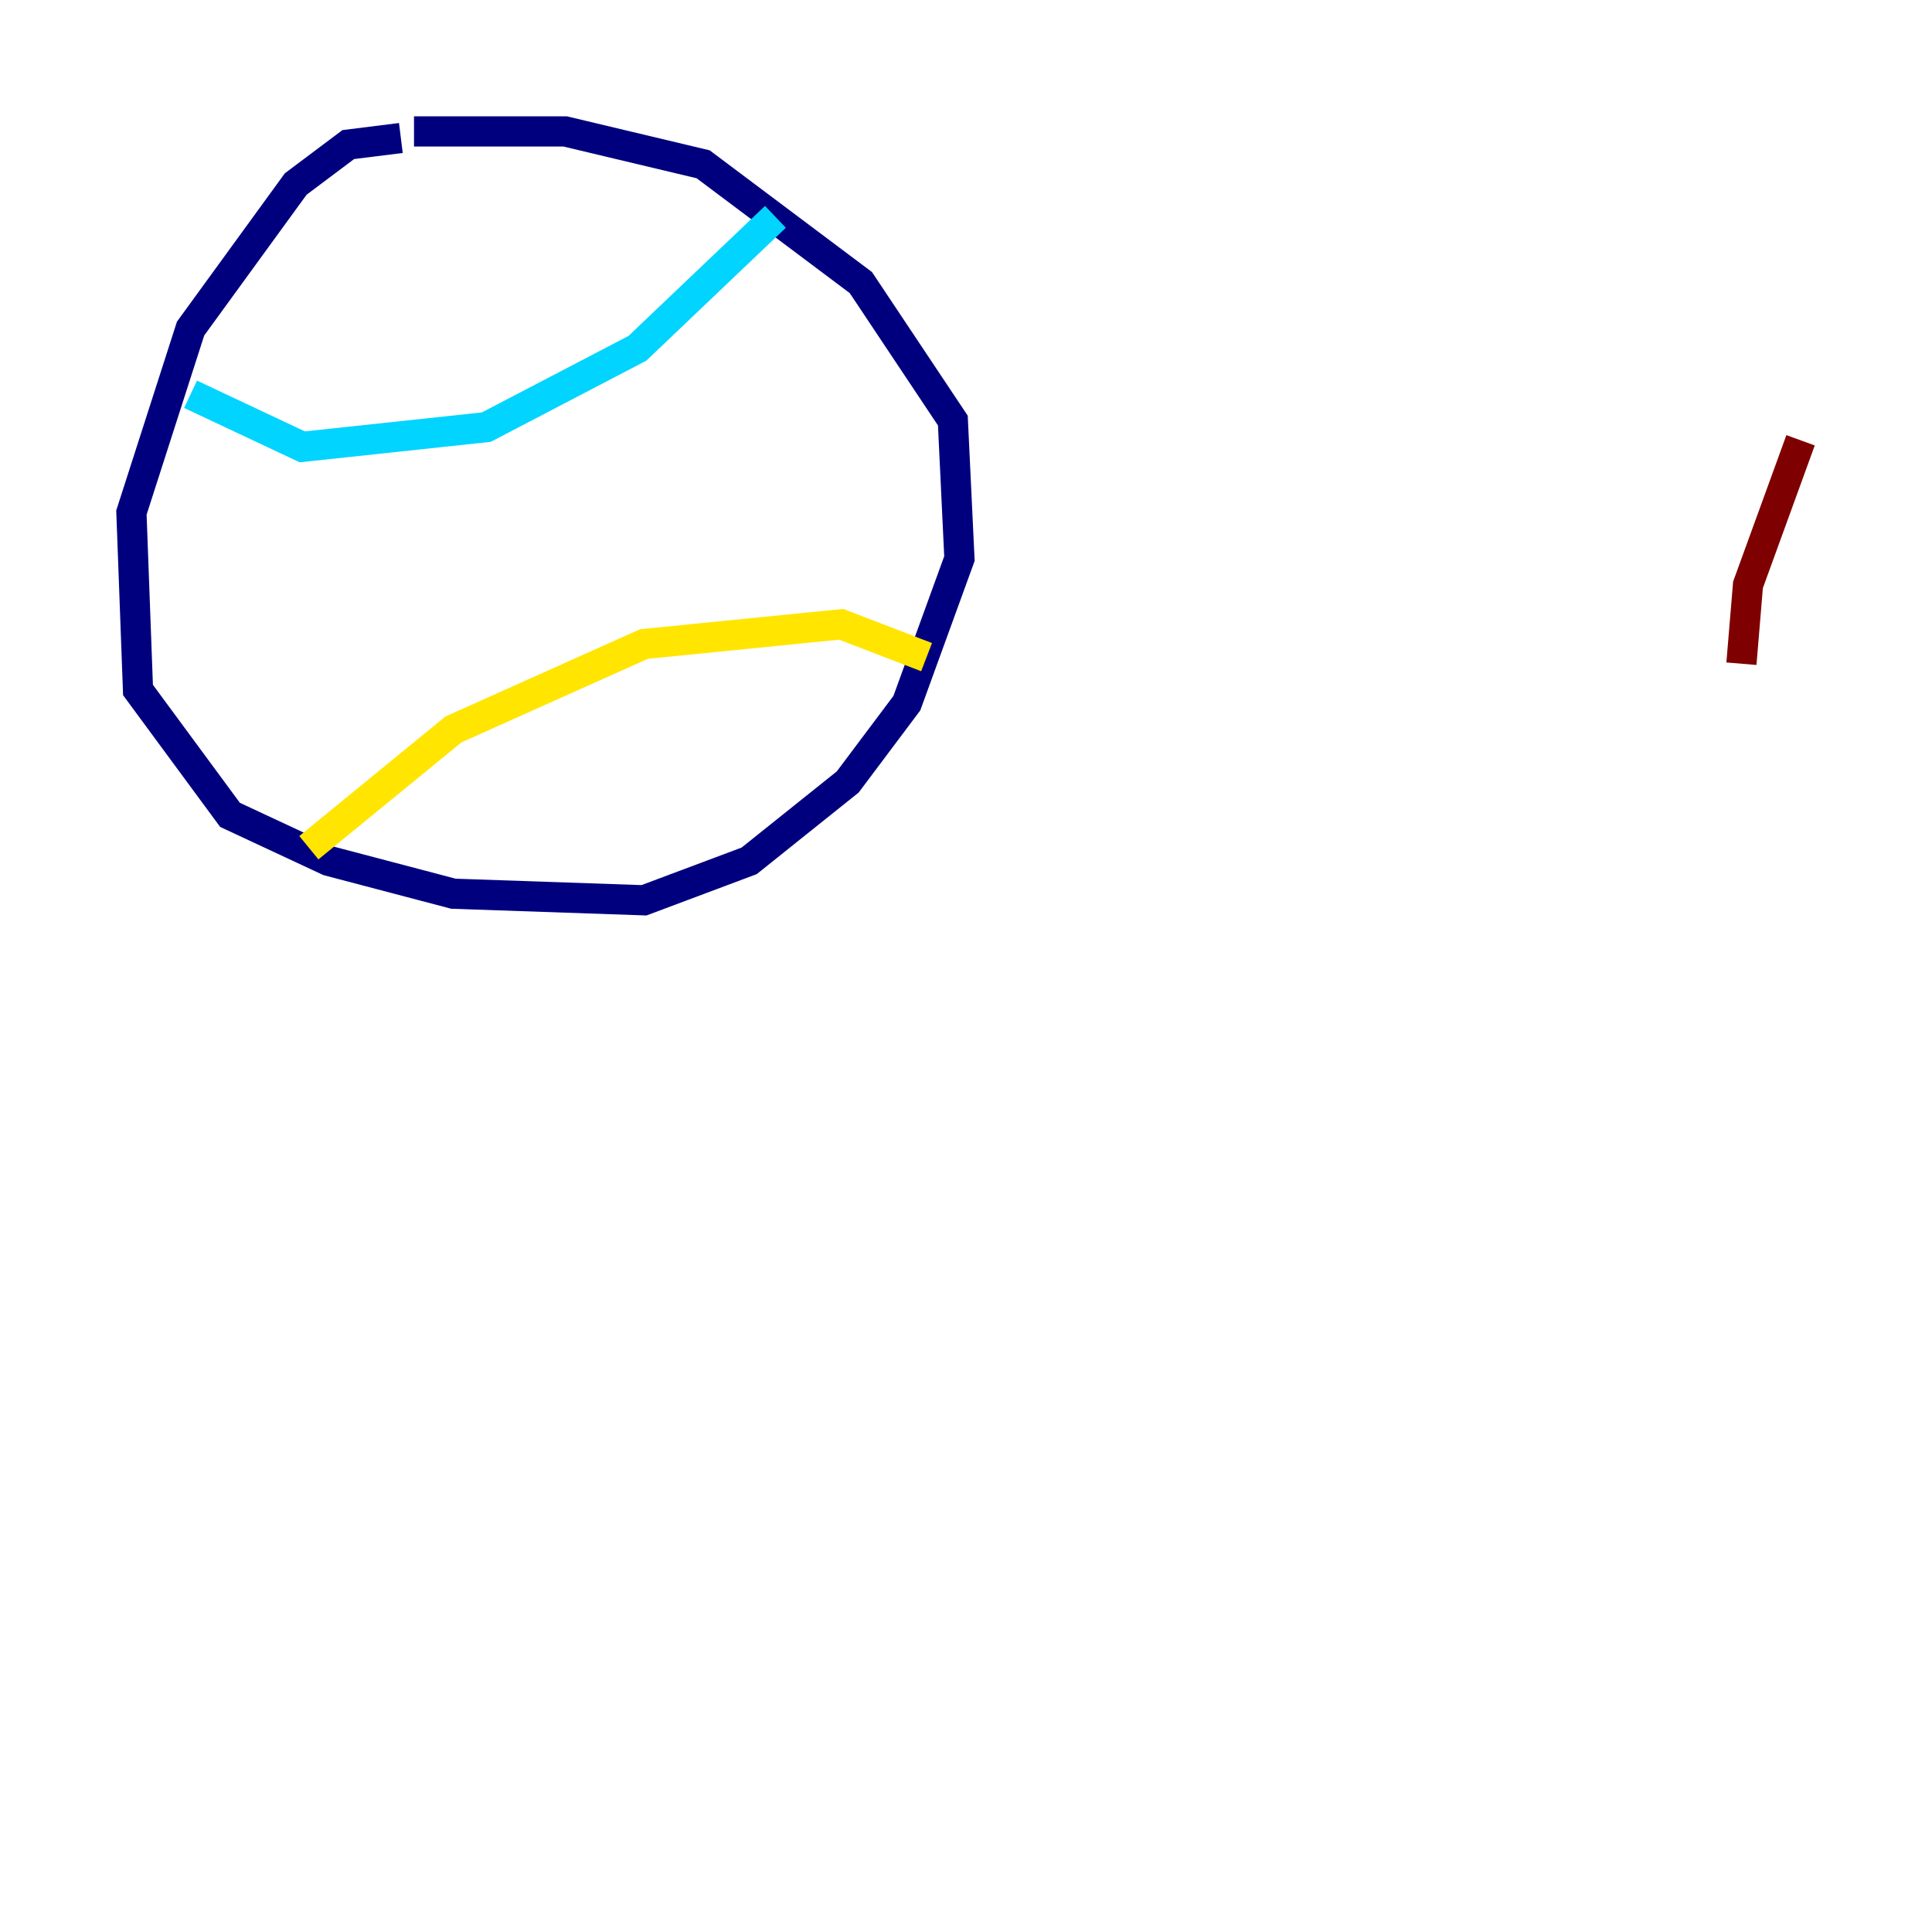<?xml version="1.0" encoding="utf-8" ?>
<svg baseProfile="tiny" height="128" version="1.2" viewBox="0,0,128,128" width="128" xmlns="http://www.w3.org/2000/svg" xmlns:ev="http://www.w3.org/2001/xml-events" xmlns:xlink="http://www.w3.org/1999/xlink"><defs /><polyline fill="none" points="26.558,9.143 23.075,9.578 19.592,12.191 12.626,21.769 8.707,33.959 9.143,45.714 15.238,53.986 21.769,57.034 30.041,59.211 42.667,59.646 49.633,57.034 56.163,51.809 60.082,46.585 63.565,37.007 63.129,27.864 57.034,18.721 46.585,10.884 37.442,8.707 27.429,8.707" stroke="#00007f" stroke-width="2" /><polyline fill="none" points="12.626,26.122 20.027,29.605 32.218,28.299 42.231,23.075 51.374,14.367" stroke="#00d4ff" stroke-width="2" /><polyline fill="none" points="20.463,56.163 30.041,48.327 42.667,42.667 55.728,41.361 61.388,43.537" stroke="#ffe500" stroke-width="2" /><polyline fill="none" points="115.374,43.973 115.809,38.748 119.293,29.17" stroke="#7f0000" stroke-width="2" /></svg>